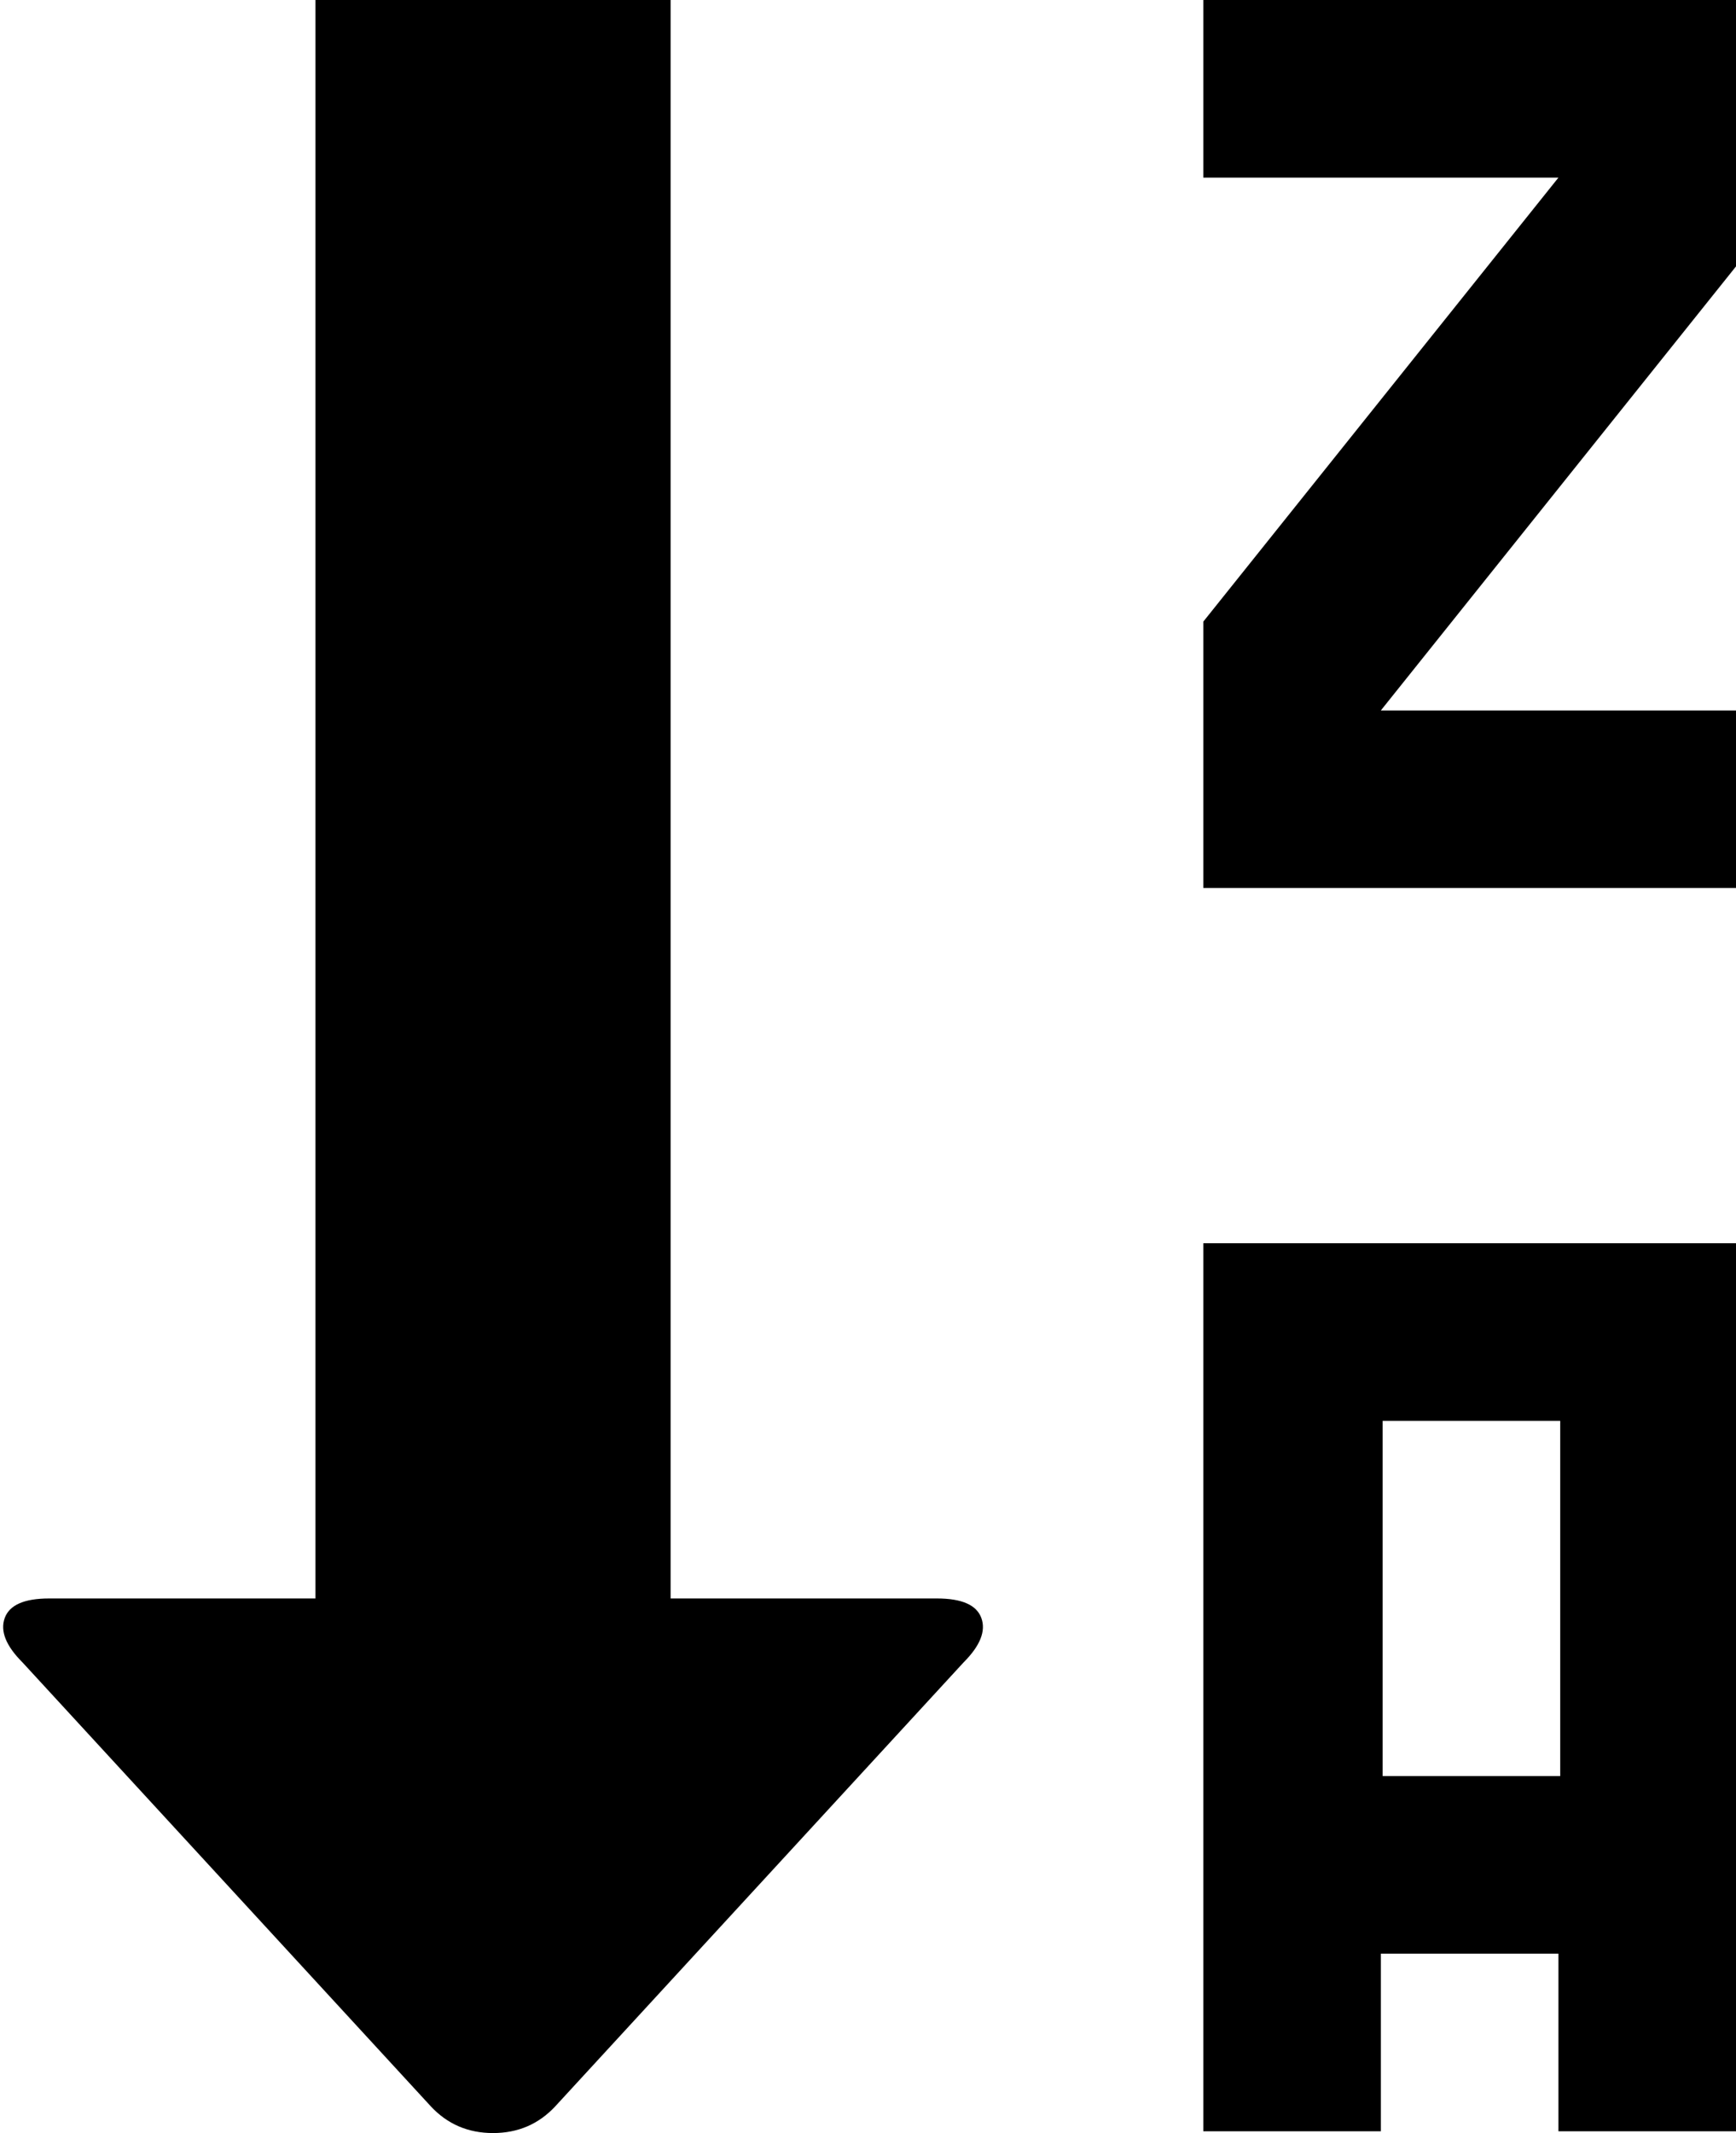 <svg xmlns="http://www.w3.org/2000/svg" viewBox="0 0 977.667 1201"><path d="M377.667 900h150q21 0 25 11t-10 25l-230 250q-14 15-35 15t-35-15l-230-250q-14-14-10-25t25-11h150V0h200v900zm600-750l-200 250h200v100h-300V350l200-250h-200V0h300v150zm0 1050h-100v-100h-100v100h-100V700h300v500zm-199-400v200h100V800h-100z"/></svg>